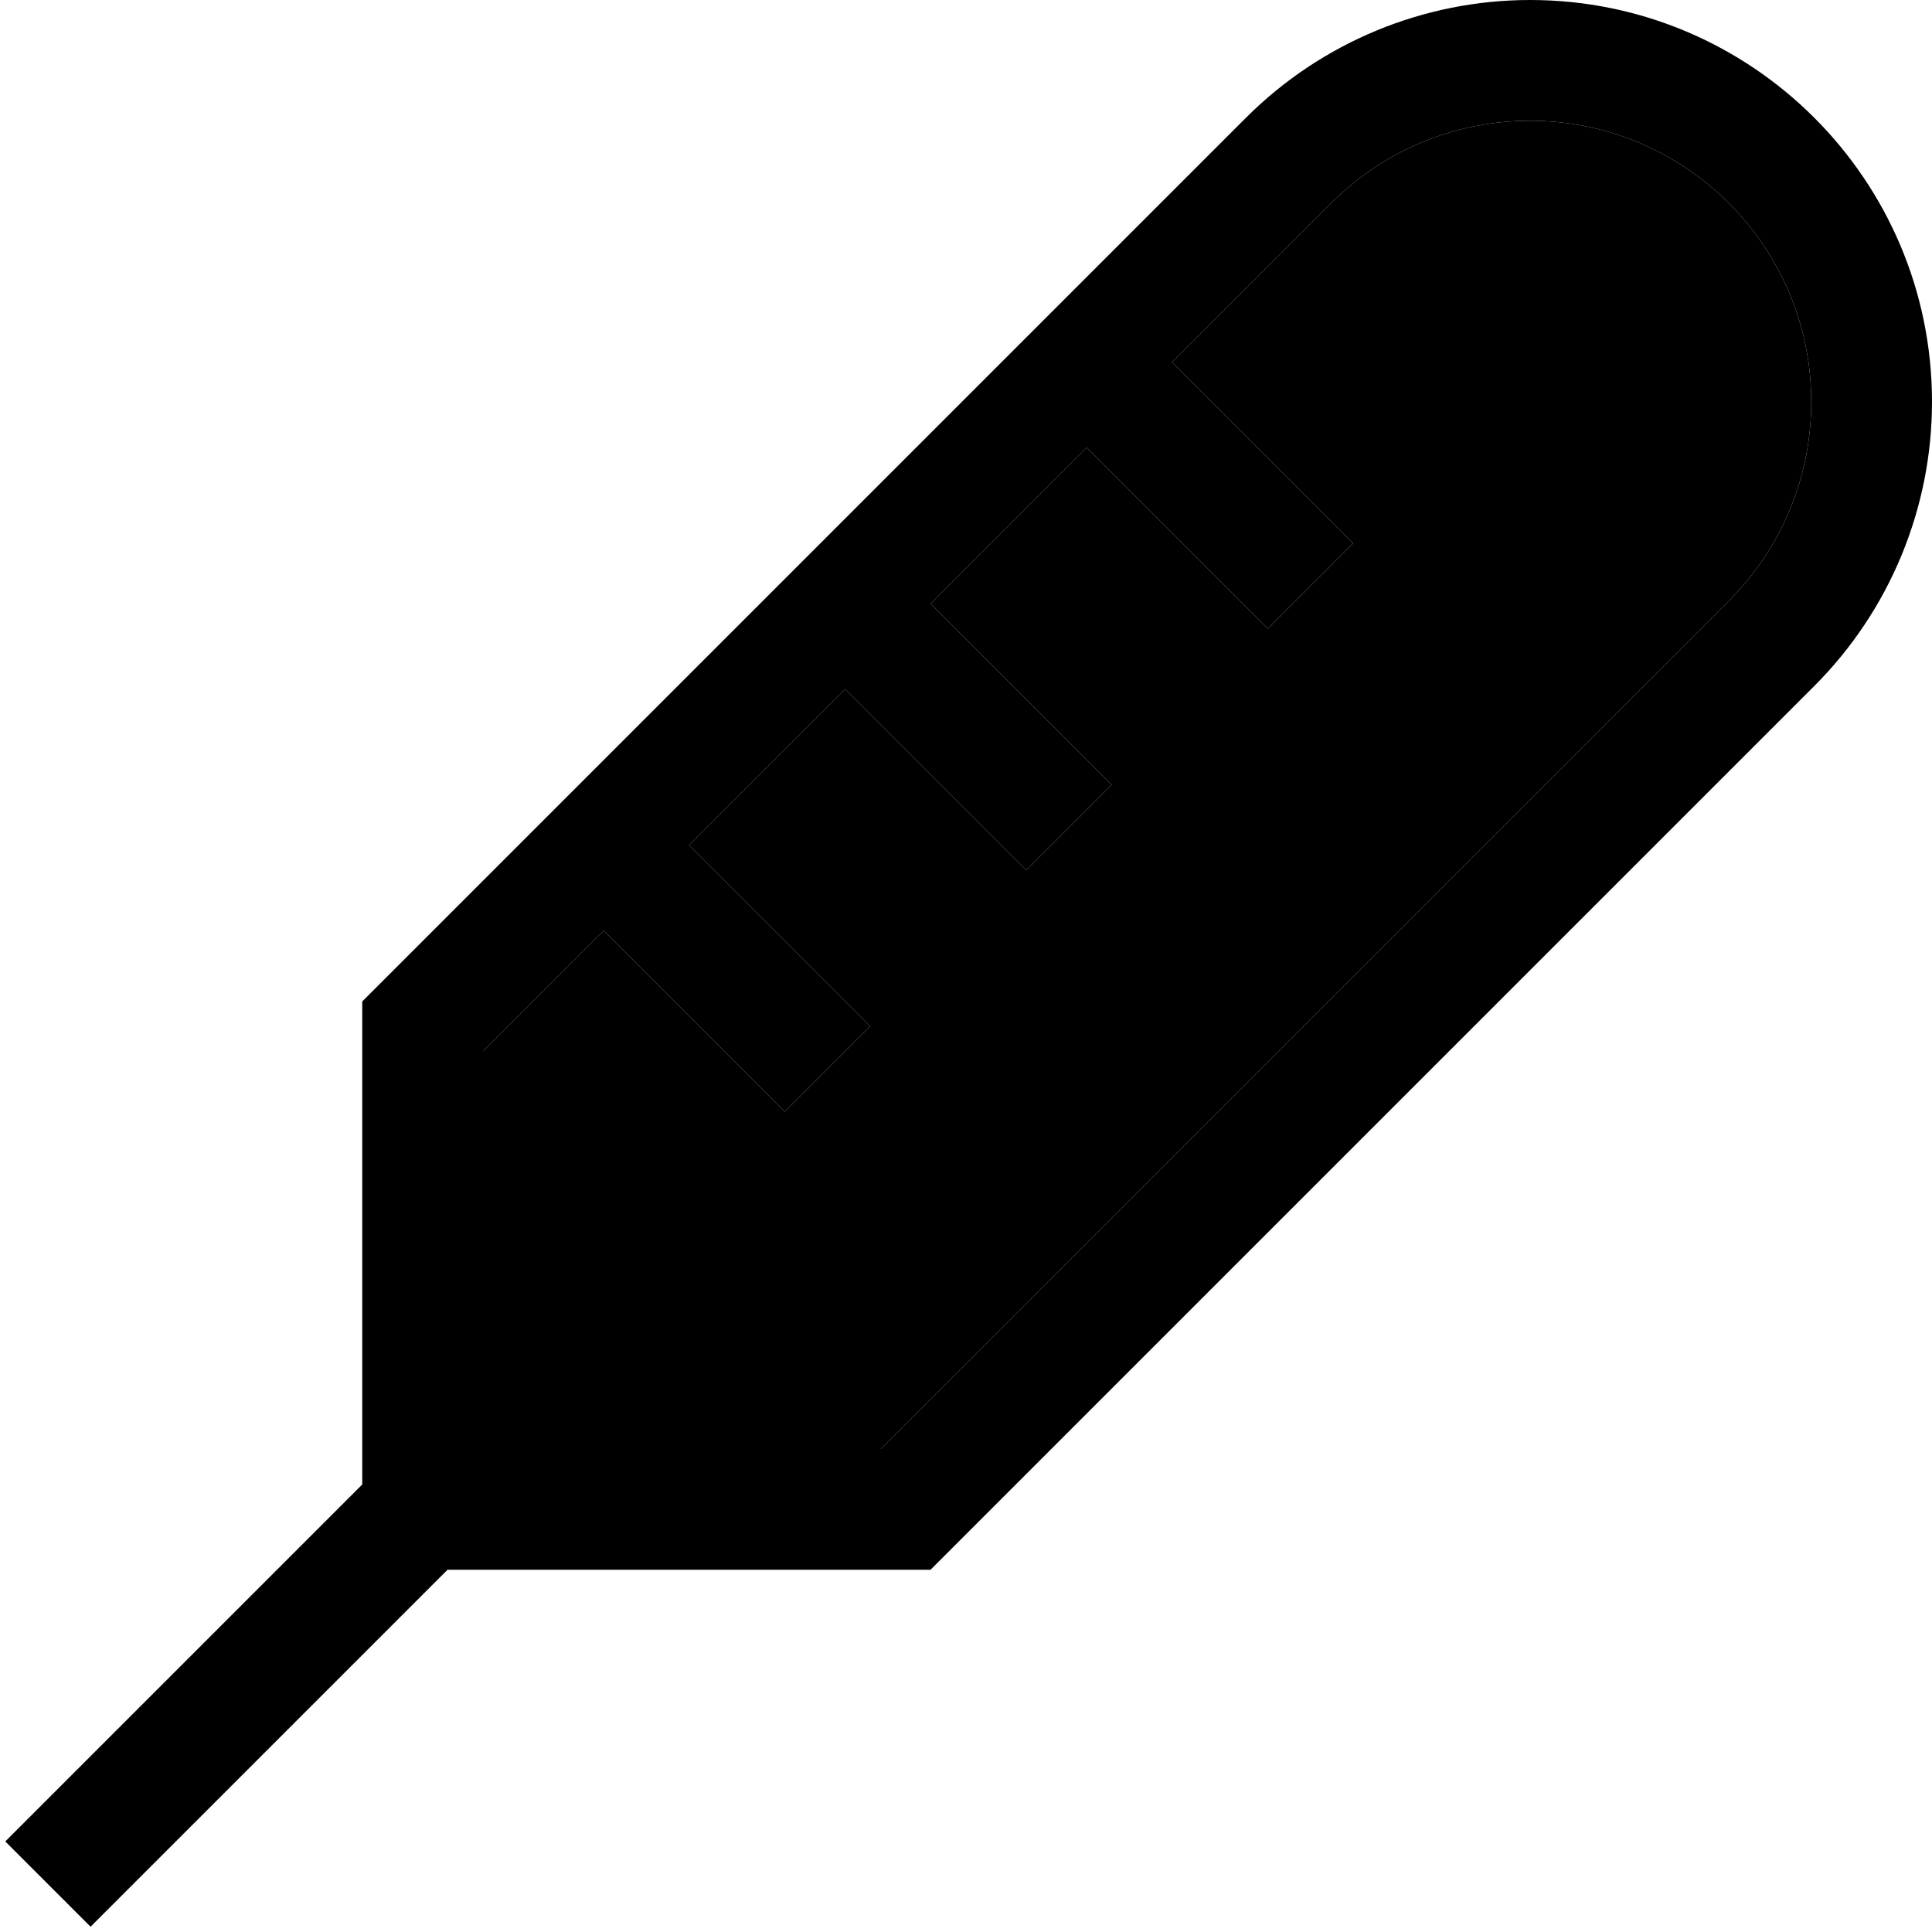 <svg xmlns="http://www.w3.org/2000/svg" width="24" height="24" viewBox="0 0 512 512">
    <path class="pr-icon-duotone-secondary" d="M128 278.6L128 384l105.4 0L458.2 159.2c14-14 21.8-32.9 21.8-52.7C480 65.4 446.6 32 405.5 32c-19.8 0-38.7 7.8-52.7 21.8L310.6 96l36.7 36.7L358.6 144 336 166.6l-11.3-11.3L288 118.6 246.6 160l36.7 36.7L294.6 208 272 230.6l-11.3-11.3L224 182.6 182.6 224l36.7 36.7L230.6 272 208 294.6l-11.3-11.3L160 246.6l-32 32z"/>
    <path class="pr-icon-duotone-primary" d="M352.8 53.8L310.6 96l36.7 36.7L358.6 144 336 166.6l-11.3-11.3L288 118.6 246.6 160l36.7 36.7L294.6 208 272 230.6l-11.3-11.3L224 182.6 182.6 224l36.7 36.7L230.6 272 208 294.6l-11.3-11.3L160 246.6l-32 32L128 384l105.4 0L458.2 159.2c14-14 21.8-32.9 21.8-52.7C480 65.4 446.6 32 405.5 32c-19.8 0-38.7 7.8-52.7 21.8zM288 73.4l42.2-42.2 11.3 11.3L330.2 31.2c20-20 47.1-31.2 75.3-31.2C464.3 0 512 47.7 512 106.5c0 28.2-11.2 55.3-31.2 75.3L251.3 411.3l-4.7 4.7-6.6 0-121.4 0L35.3 499.3 24 510.6 1.4 488l11.3-11.3L96 393.4 96 272l0-6.6 4.7-4.7L137.4 224s0 0 0 0L160 201.4s0 0 0 0L201.4 160s0 0 0 0L224 137.4s0 0 0 0L265.4 96s0 0 0 0L288 73.4s0 0 0 0z"/>
</svg>